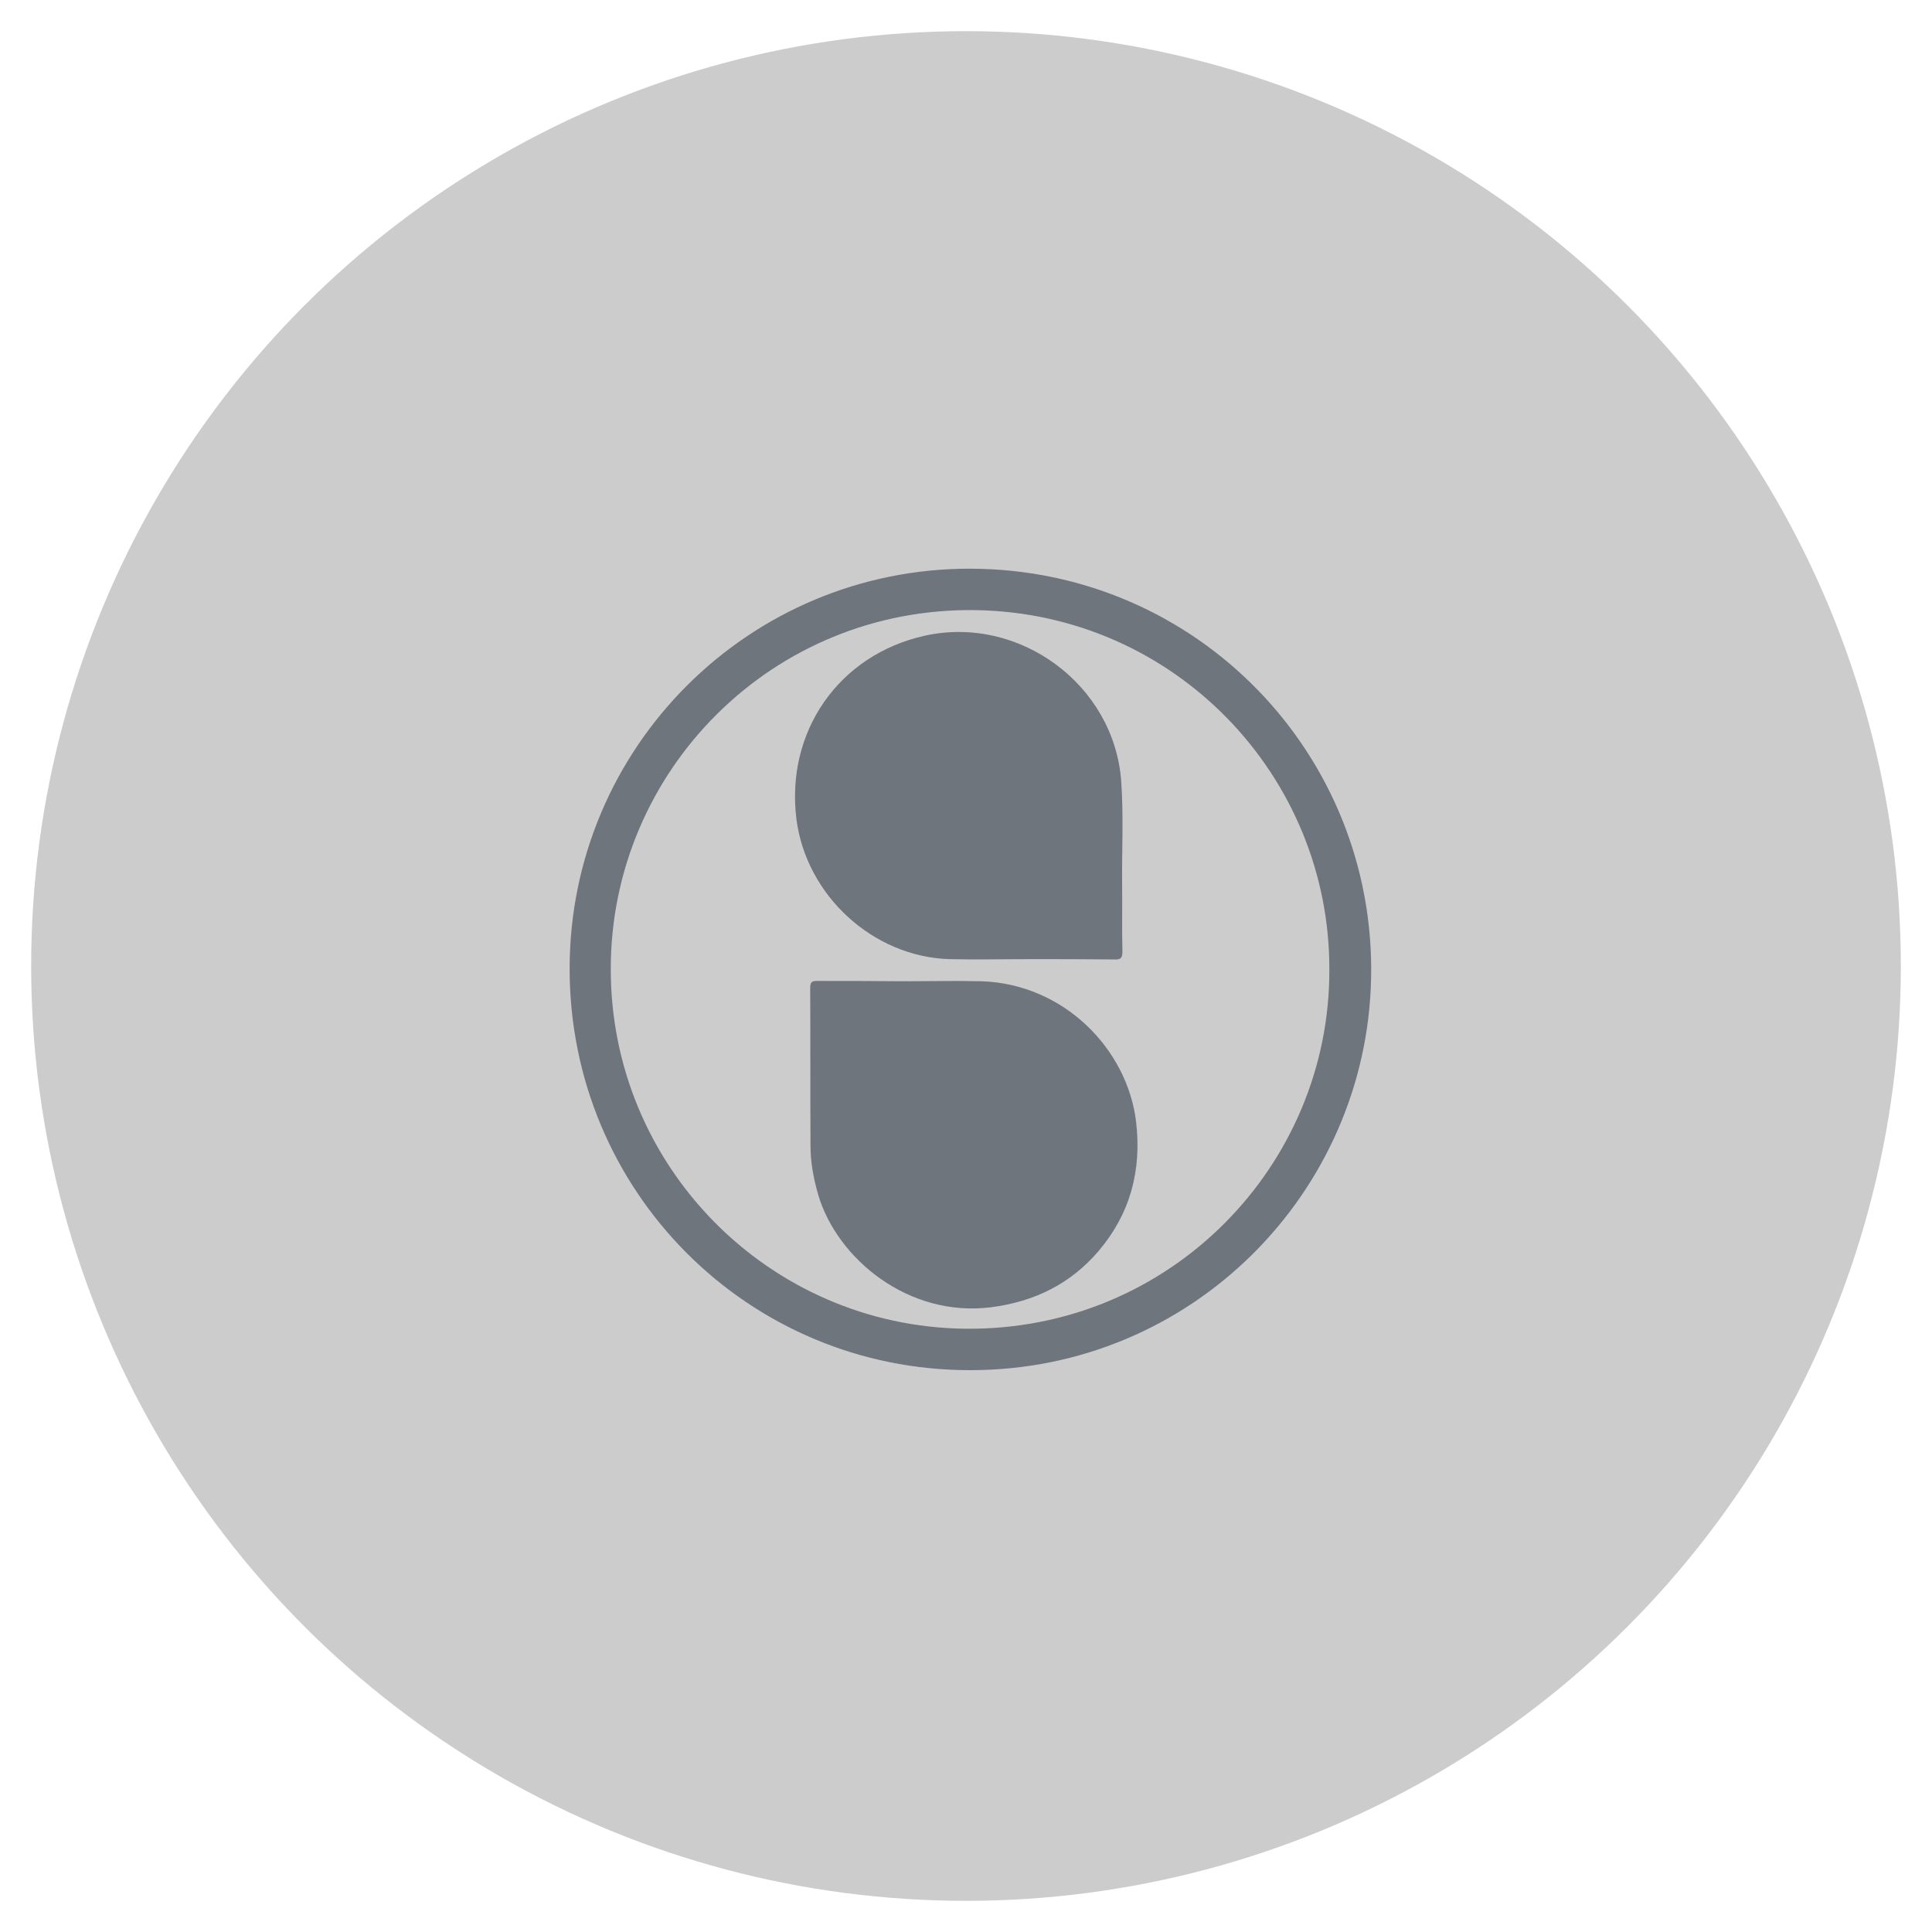 <svg version="1.1" id="Layer_1" xmlns="http://www.w3.org/2000/svg" x="0" y="0" viewBox="0 0 62 62" style="enable-background:new 0 0 62 62" xml:space="preserve"><style>.st1{fill:#6e757c}</style><circle cx="31" cy="31" r="30" style="fill:#ccc"/><path class="st1" d="M18.28 31.09c0-7.1 5.75-12.85 12.85-12.84 7.31.01 13.02 5.99 12.87 13.14-.14 6.89-5.76 12.58-12.86 12.58-7.13.01-12.86-5.74-12.86-12.88zm24.38.03c.02-6.21-4.95-11.43-11.33-11.54-6.53-.11-11.73 5.15-11.73 11.51-.01 6.33 5.07 11.47 11.36 11.55 6.59.08 11.72-5.24 11.7-11.52z"/><path class="st1" d="M28.93 31.49c.86 0 1.72-.02 2.58 0 2.62.09 4.67 2.16 4.95 4.52.18 1.55-.19 2.94-1.2 4.13-.9 1.06-2.06 1.63-3.45 1.81-2.65.34-4.94-1.55-5.55-3.6-.15-.52-.25-1.04-.25-1.58-.01-1.69 0-3.37-.01-5.06 0-.19.05-.24.24-.23.89 0 1.79 0 2.69.01 0-.01 0-.01 0 0zM33.06 30.78c-.87 0-1.73.02-2.6 0-2.45-.08-4.58-2.04-4.9-4.48-.36-2.82 1.36-5.29 4.12-5.9 3.03-.67 6.07 1.57 6.3 4.66.08 1.12.02 2.24.03 3.35.01.71-.01 1.42.01 2.13 0 .22-.07.26-.27.25-.89-.01-1.79-.01-2.69-.01z"/></svg>